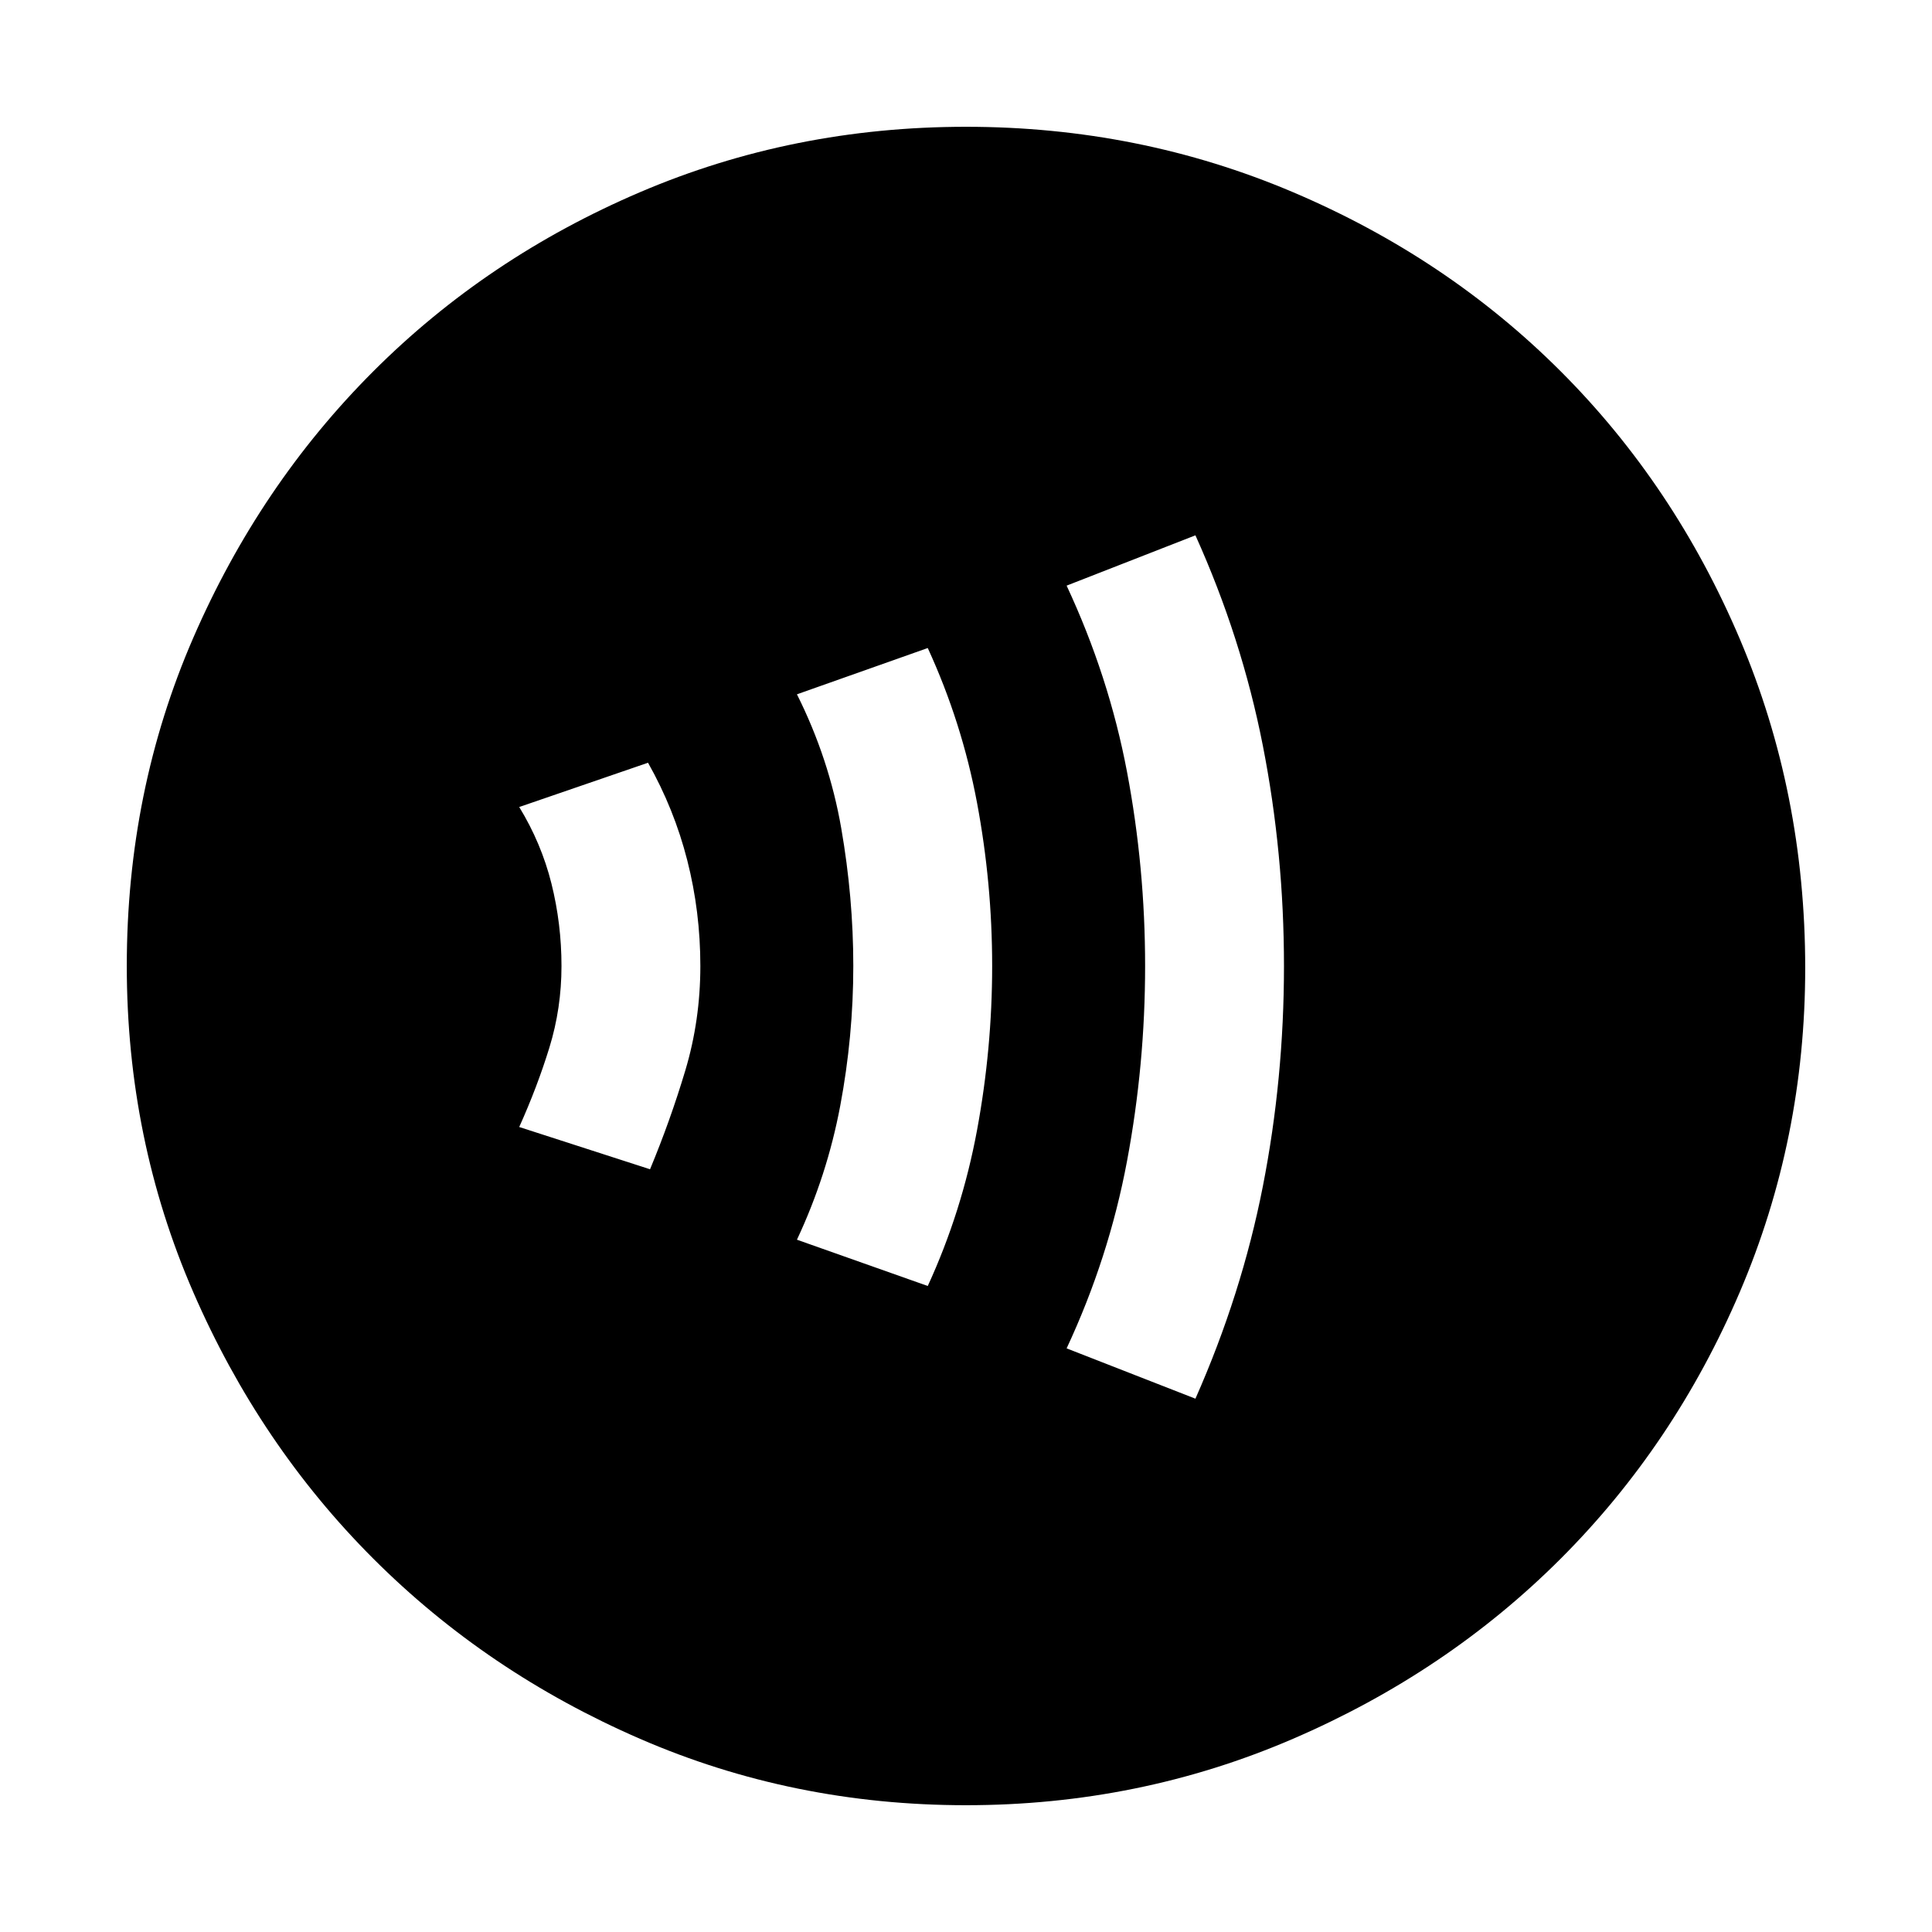 <svg xmlns="http://www.w3.org/2000/svg" height="48" width="48"><path d="M16.15 29.05q.5-1.2.875-2.45.375-1.25.375-2.6t-.325-2.625Q16.75 20.1 16.1 18.95l-3.2 1.1q.55.9.8 1.9.25 1 .25 2.05 0 1.05-.3 2.025-.3.975-.75 1.975Zm6.9 2.9q.85-1.85 1.225-3.875.375-2.025.375-4.075 0-2.05-.375-4.05T23.05 16.1l-3.25 1.15q.8 1.6 1.1 3.325.3 1.725.3 3.425 0 1.75-.325 3.475T19.8 30.8Zm6.65 2.8q1.15-2.6 1.675-5.275Q31.9 26.8 31.9 24t-.525-5.475Q30.85 15.85 29.7 13.3l-3.2 1.25q1.05 2.25 1.5 4.625.45 2.375.45 4.825T28 28.85q-.45 2.4-1.5 4.65ZM24 44.85q-4.3 0-8.1-1.65t-6.625-4.475Q6.45 35.9 4.8 32.1 3.15 28.3 3.15 24q0-4.35 1.65-8.15 1.65-3.8 4.475-6.625Q12.1 6.4 15.9 4.775T24 3.15q4.3 0 8.125 1.625t6.65 4.45q2.825 2.825 4.45 6.65t1.625 8.175q0 4.25-1.625 8.05-1.625 3.8-4.45 6.625t-6.65 4.475Q28.3 44.85 24 44.85Z"/></svg>